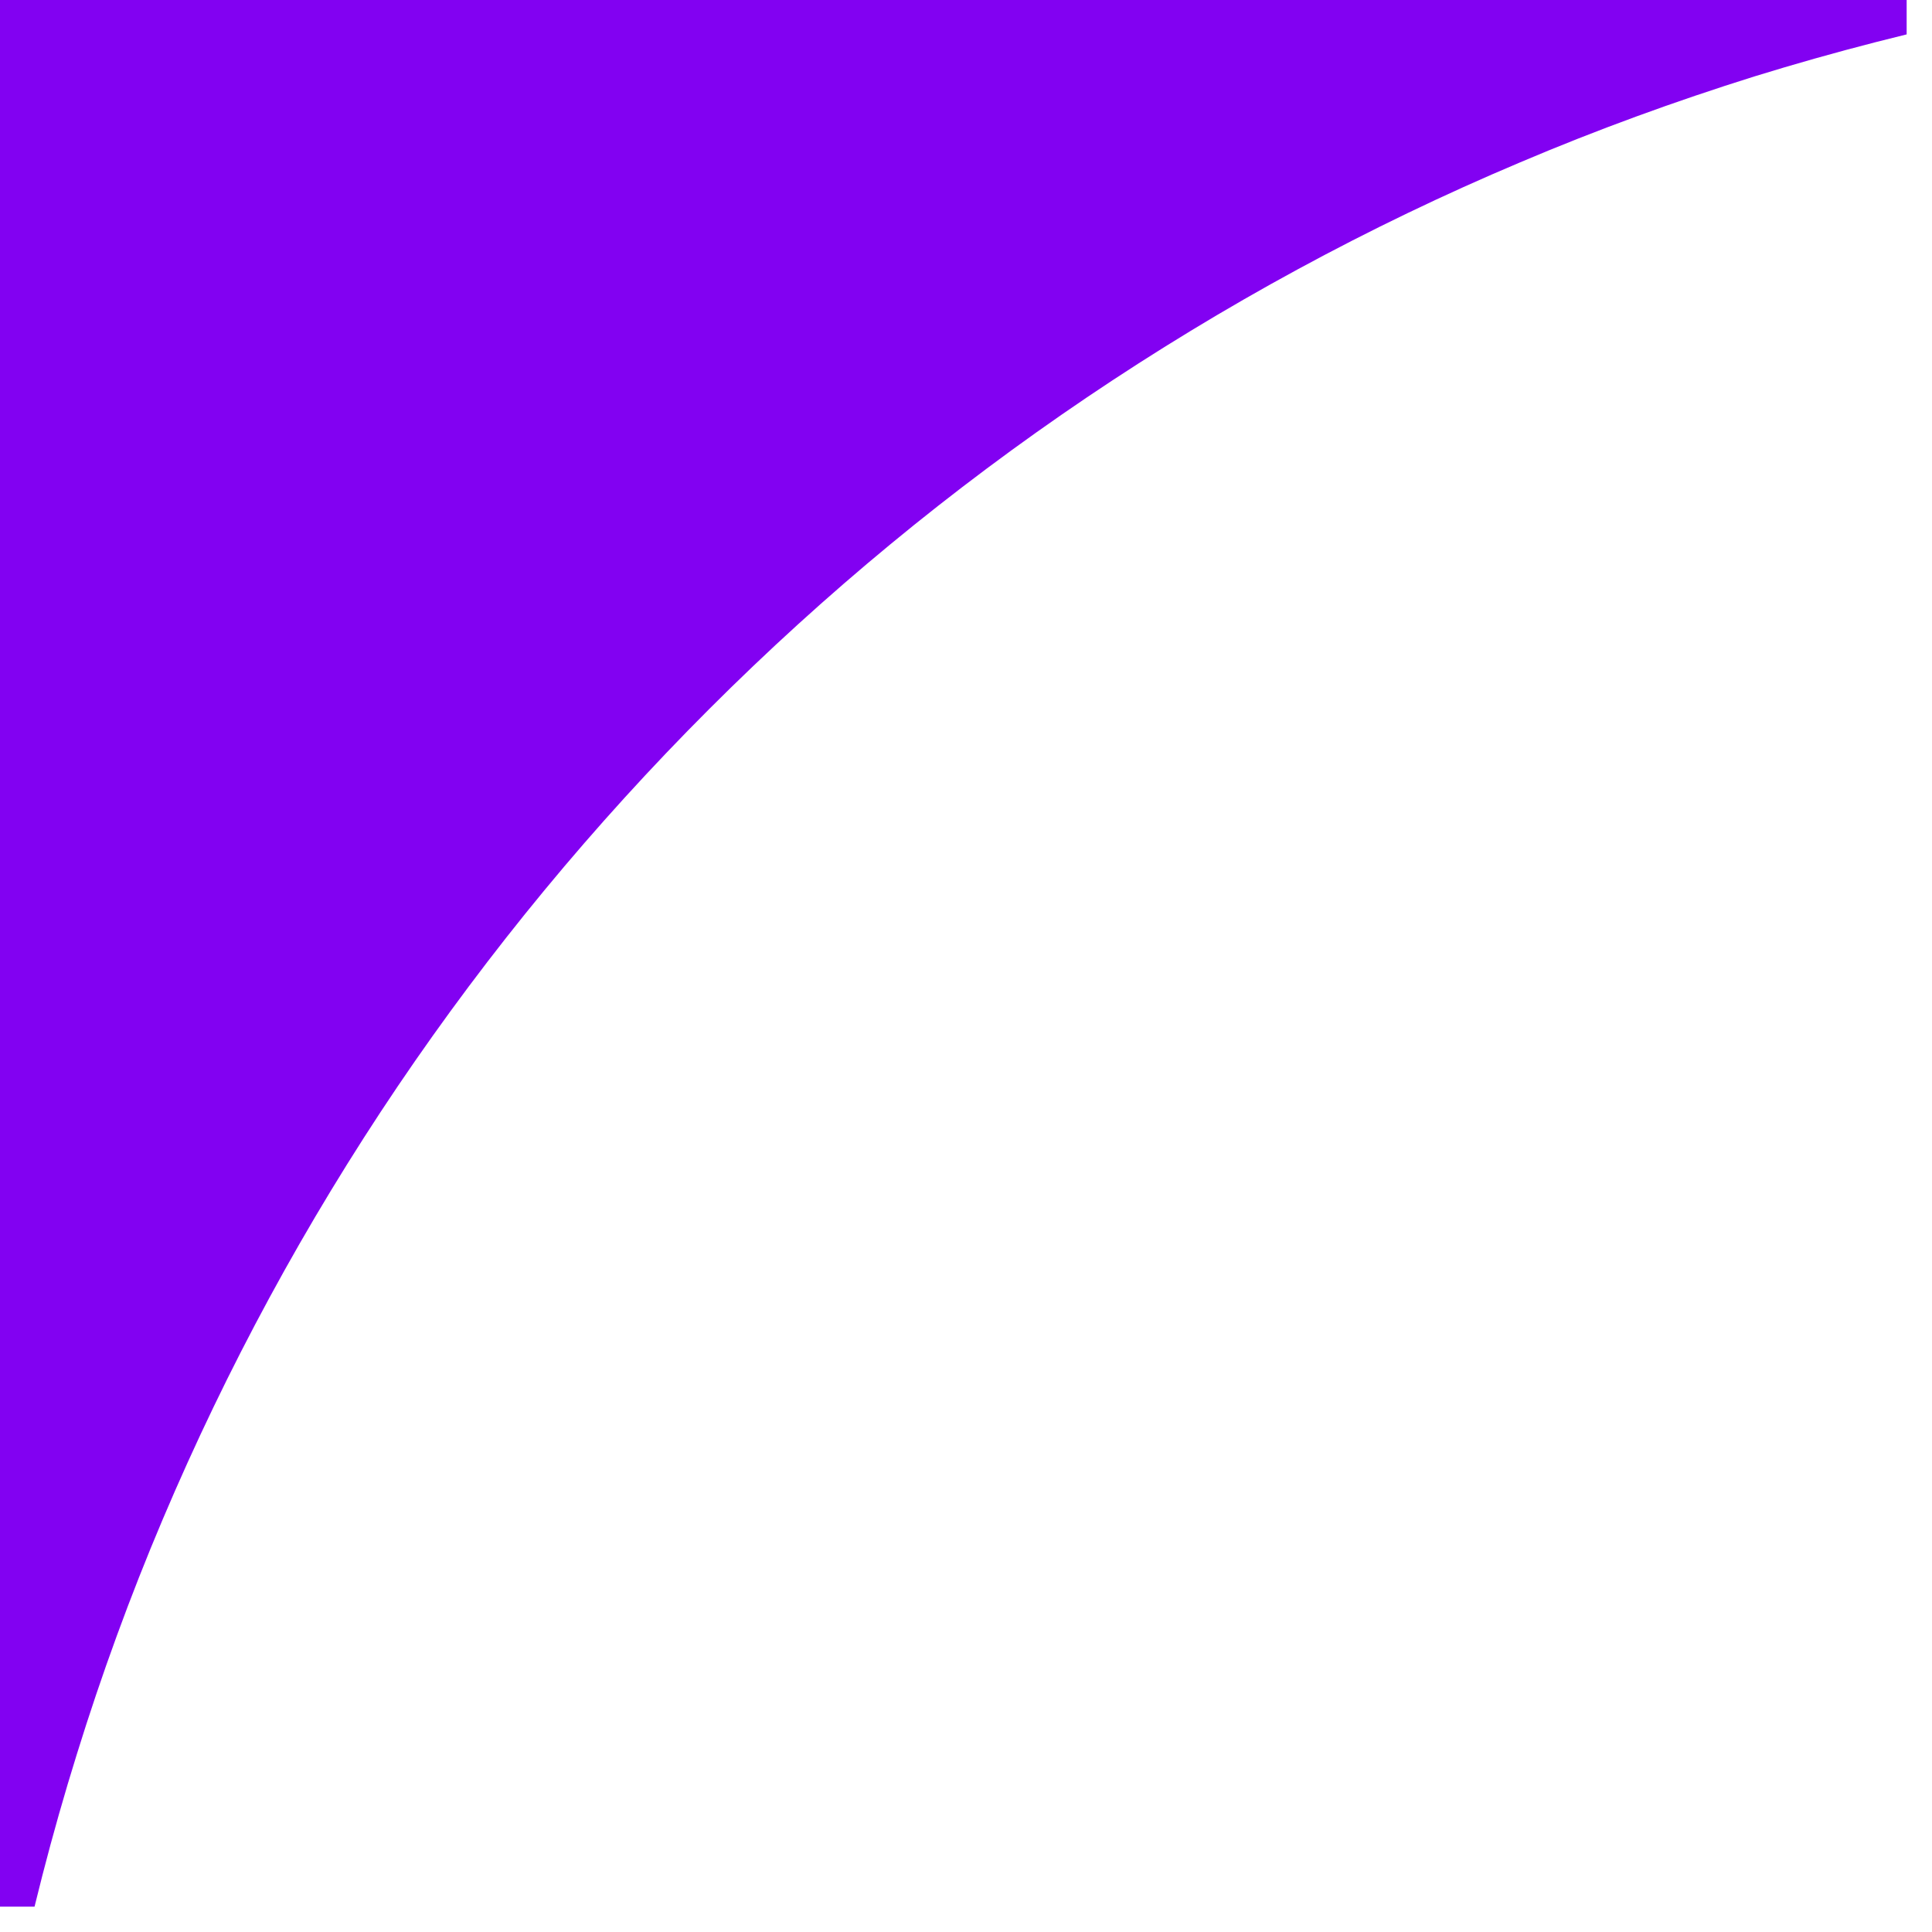 <svg xmlns="http://www.w3.org/2000/svg" xmlns:xlink="http://www.w3.org/1999/xlink" width="50" zoomAndPan="magnify" viewBox="0 0 37.5 37.5" height="50" preserveAspectRatio="xMidYMid meet" version="1.0"><defs><clipPath id="6b0f9f9176"><path d="M 0 0 L 37.008 0 L 37.008 37.008 L 0 37.008 Z M 0 0 " clip-rule="nonzero"/></clipPath></defs><g clip-path="url(#6b0f9f9176)"><path fill="#8201f2" d="M -0.734 -0.738 L 48.762 -0.738 C 47.074 -0.738 45.391 -0.656 43.711 -0.484 C 42.059 -0.316 40.422 -0.066 38.797 0.266 C 37.199 0.594 35.605 1.004 34.051 1.484 C 32.516 1.965 30.984 2.523 29.504 3.152 C 26.551 4.398 23.75 5.922 21.094 7.715 C 18.457 9.496 16.016 11.512 13.766 13.762 C 11.516 16.012 9.5 18.453 7.719 21.086 C 5.926 23.742 4.406 26.547 3.156 29.496 C 2.527 30.98 1.969 32.508 1.492 34.047 C 1.008 35.598 0.598 37.195 0.27 38.789 C -0.062 40.418 -0.312 42.055 -0.48 43.707 C -0.648 45.391 -0.734 47.074 -0.734 48.77 Z M -0.734 -0.738 " fill-opacity="1" fill-rule="nonzero"/></g></svg>